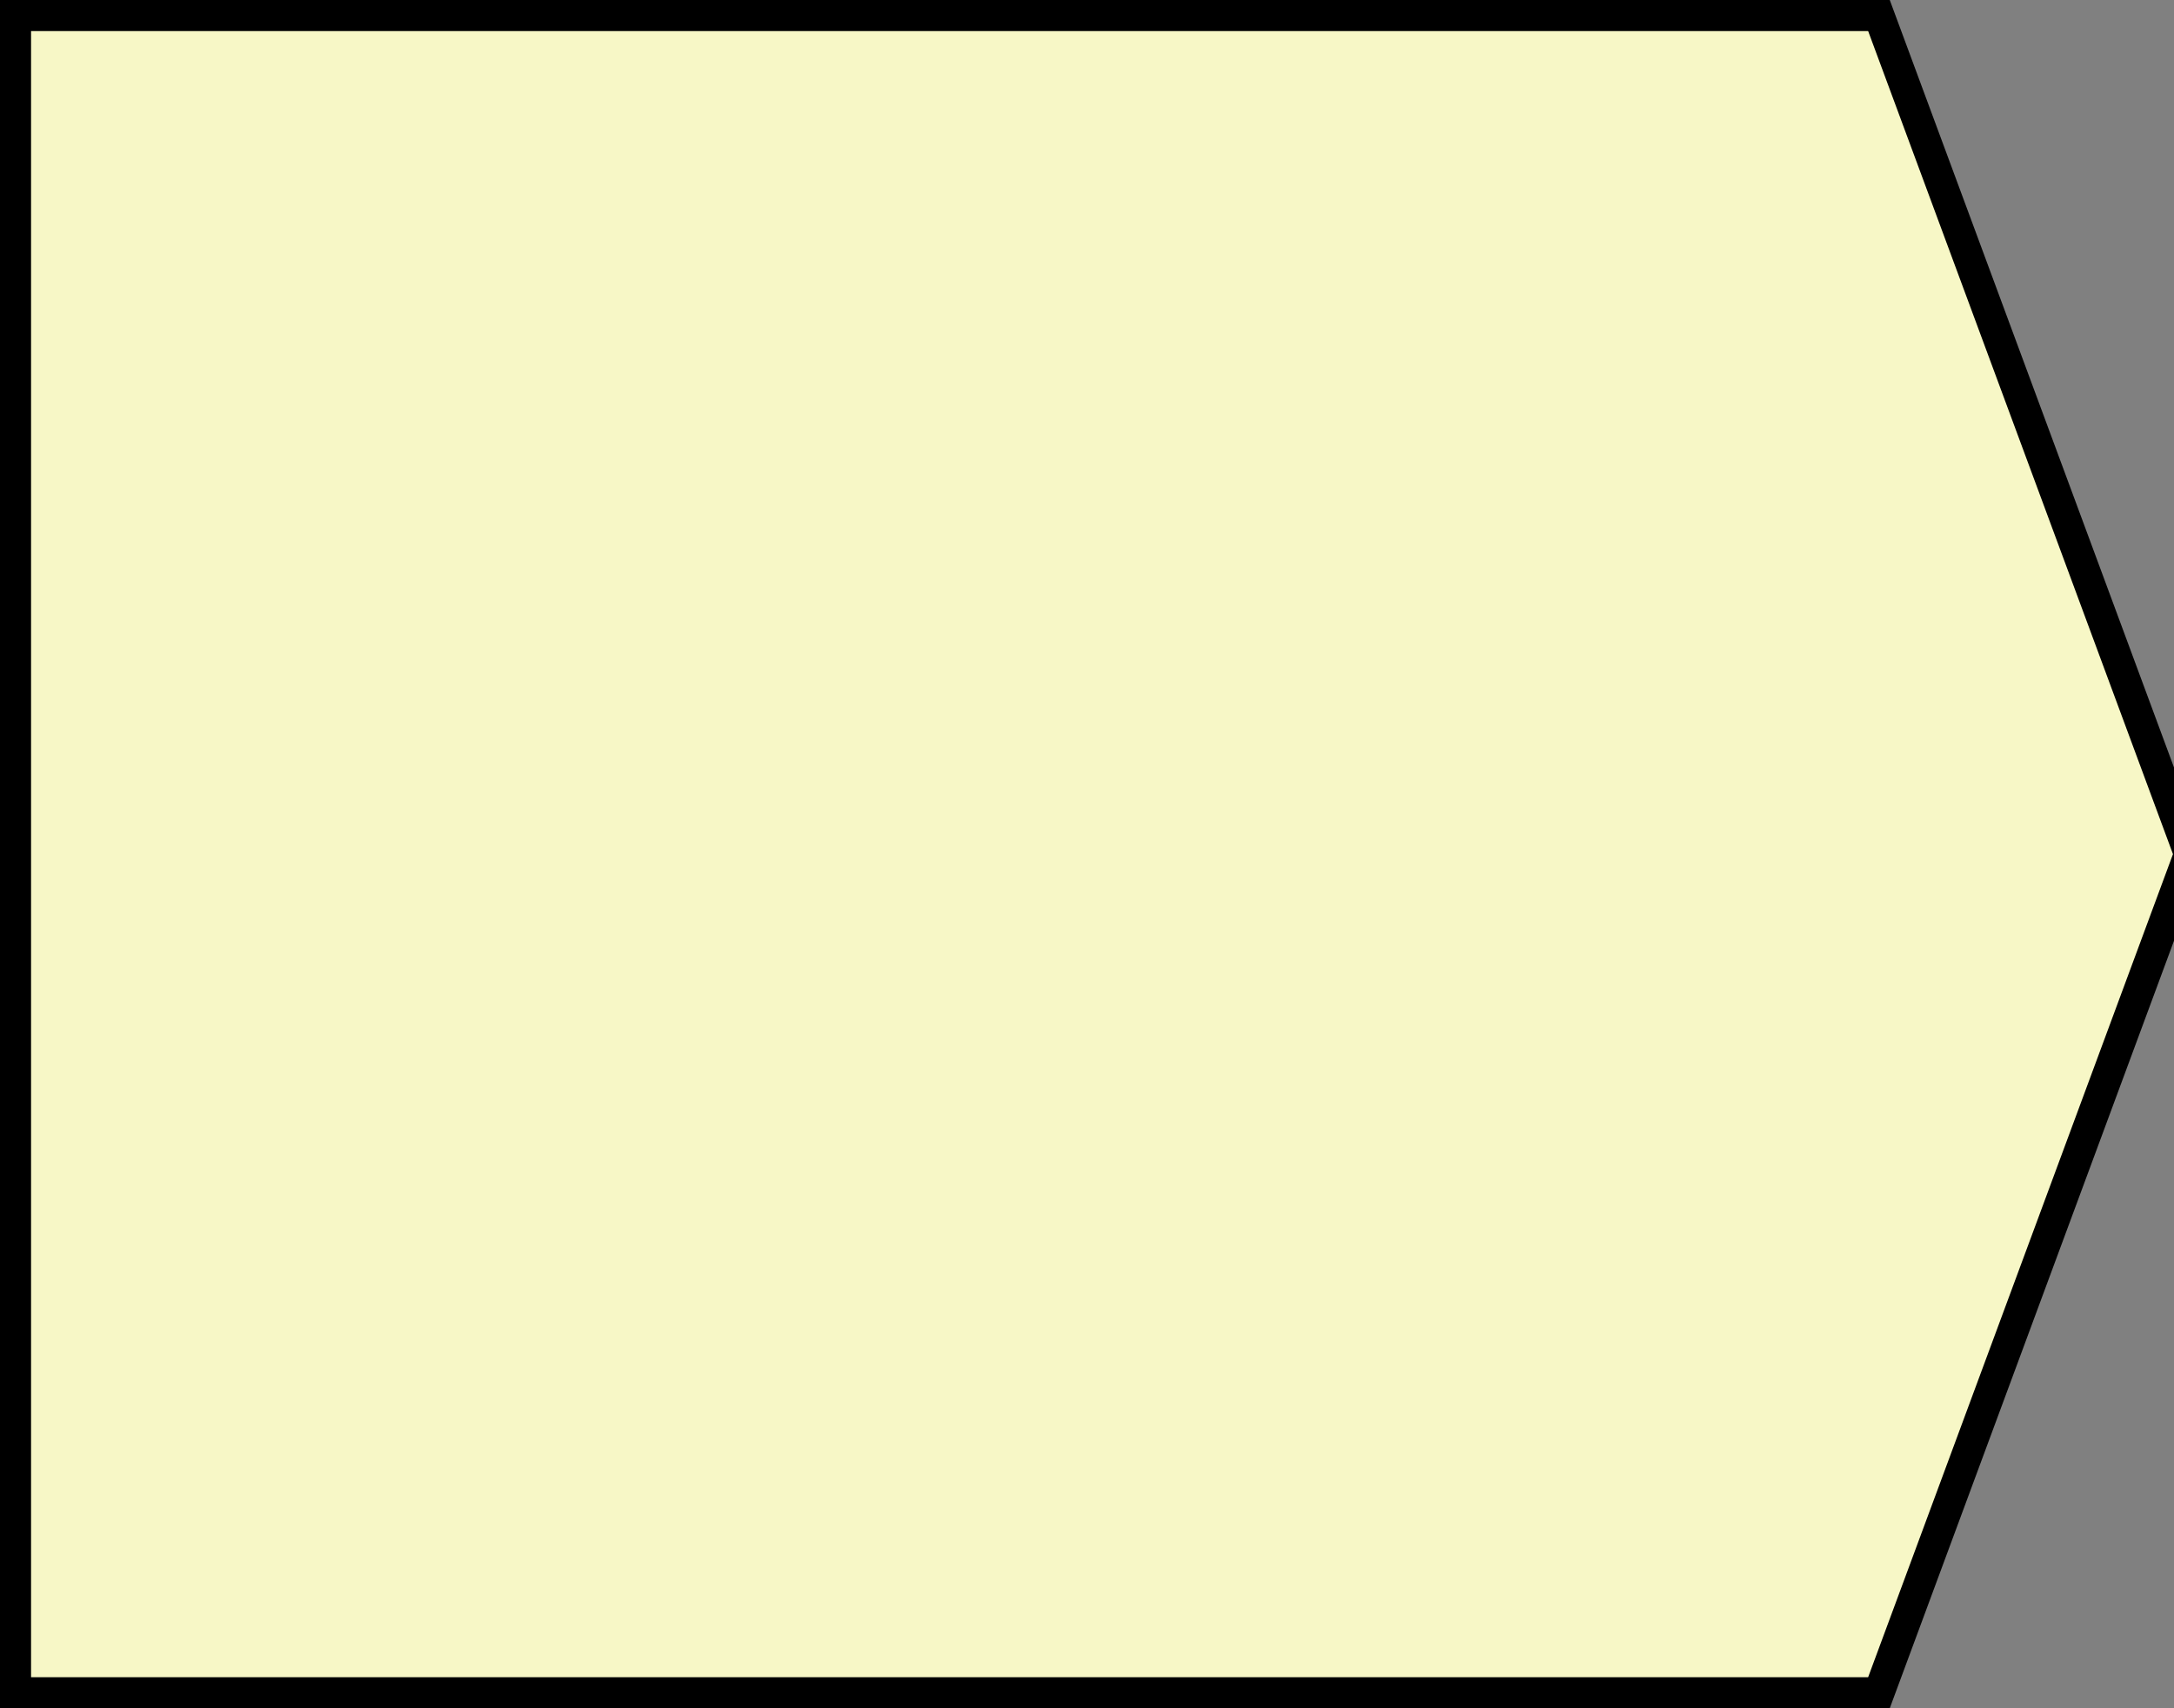 <svg xmlns="http://www.w3.org/2000/svg" preserveAspectRatio="none" viewBox="-0.5 -0.5 70 55"><rect x="-0.5" y="-0.5" width="70" height="55" fill="#808080" stroke="none"/><path class="svg_main_path" d="M0 0h60l10 27-10 27h0H0V0z" fill="#f7f7c6" stroke="#000" stroke-miterlimit="10" pointer-events="all"/></svg>